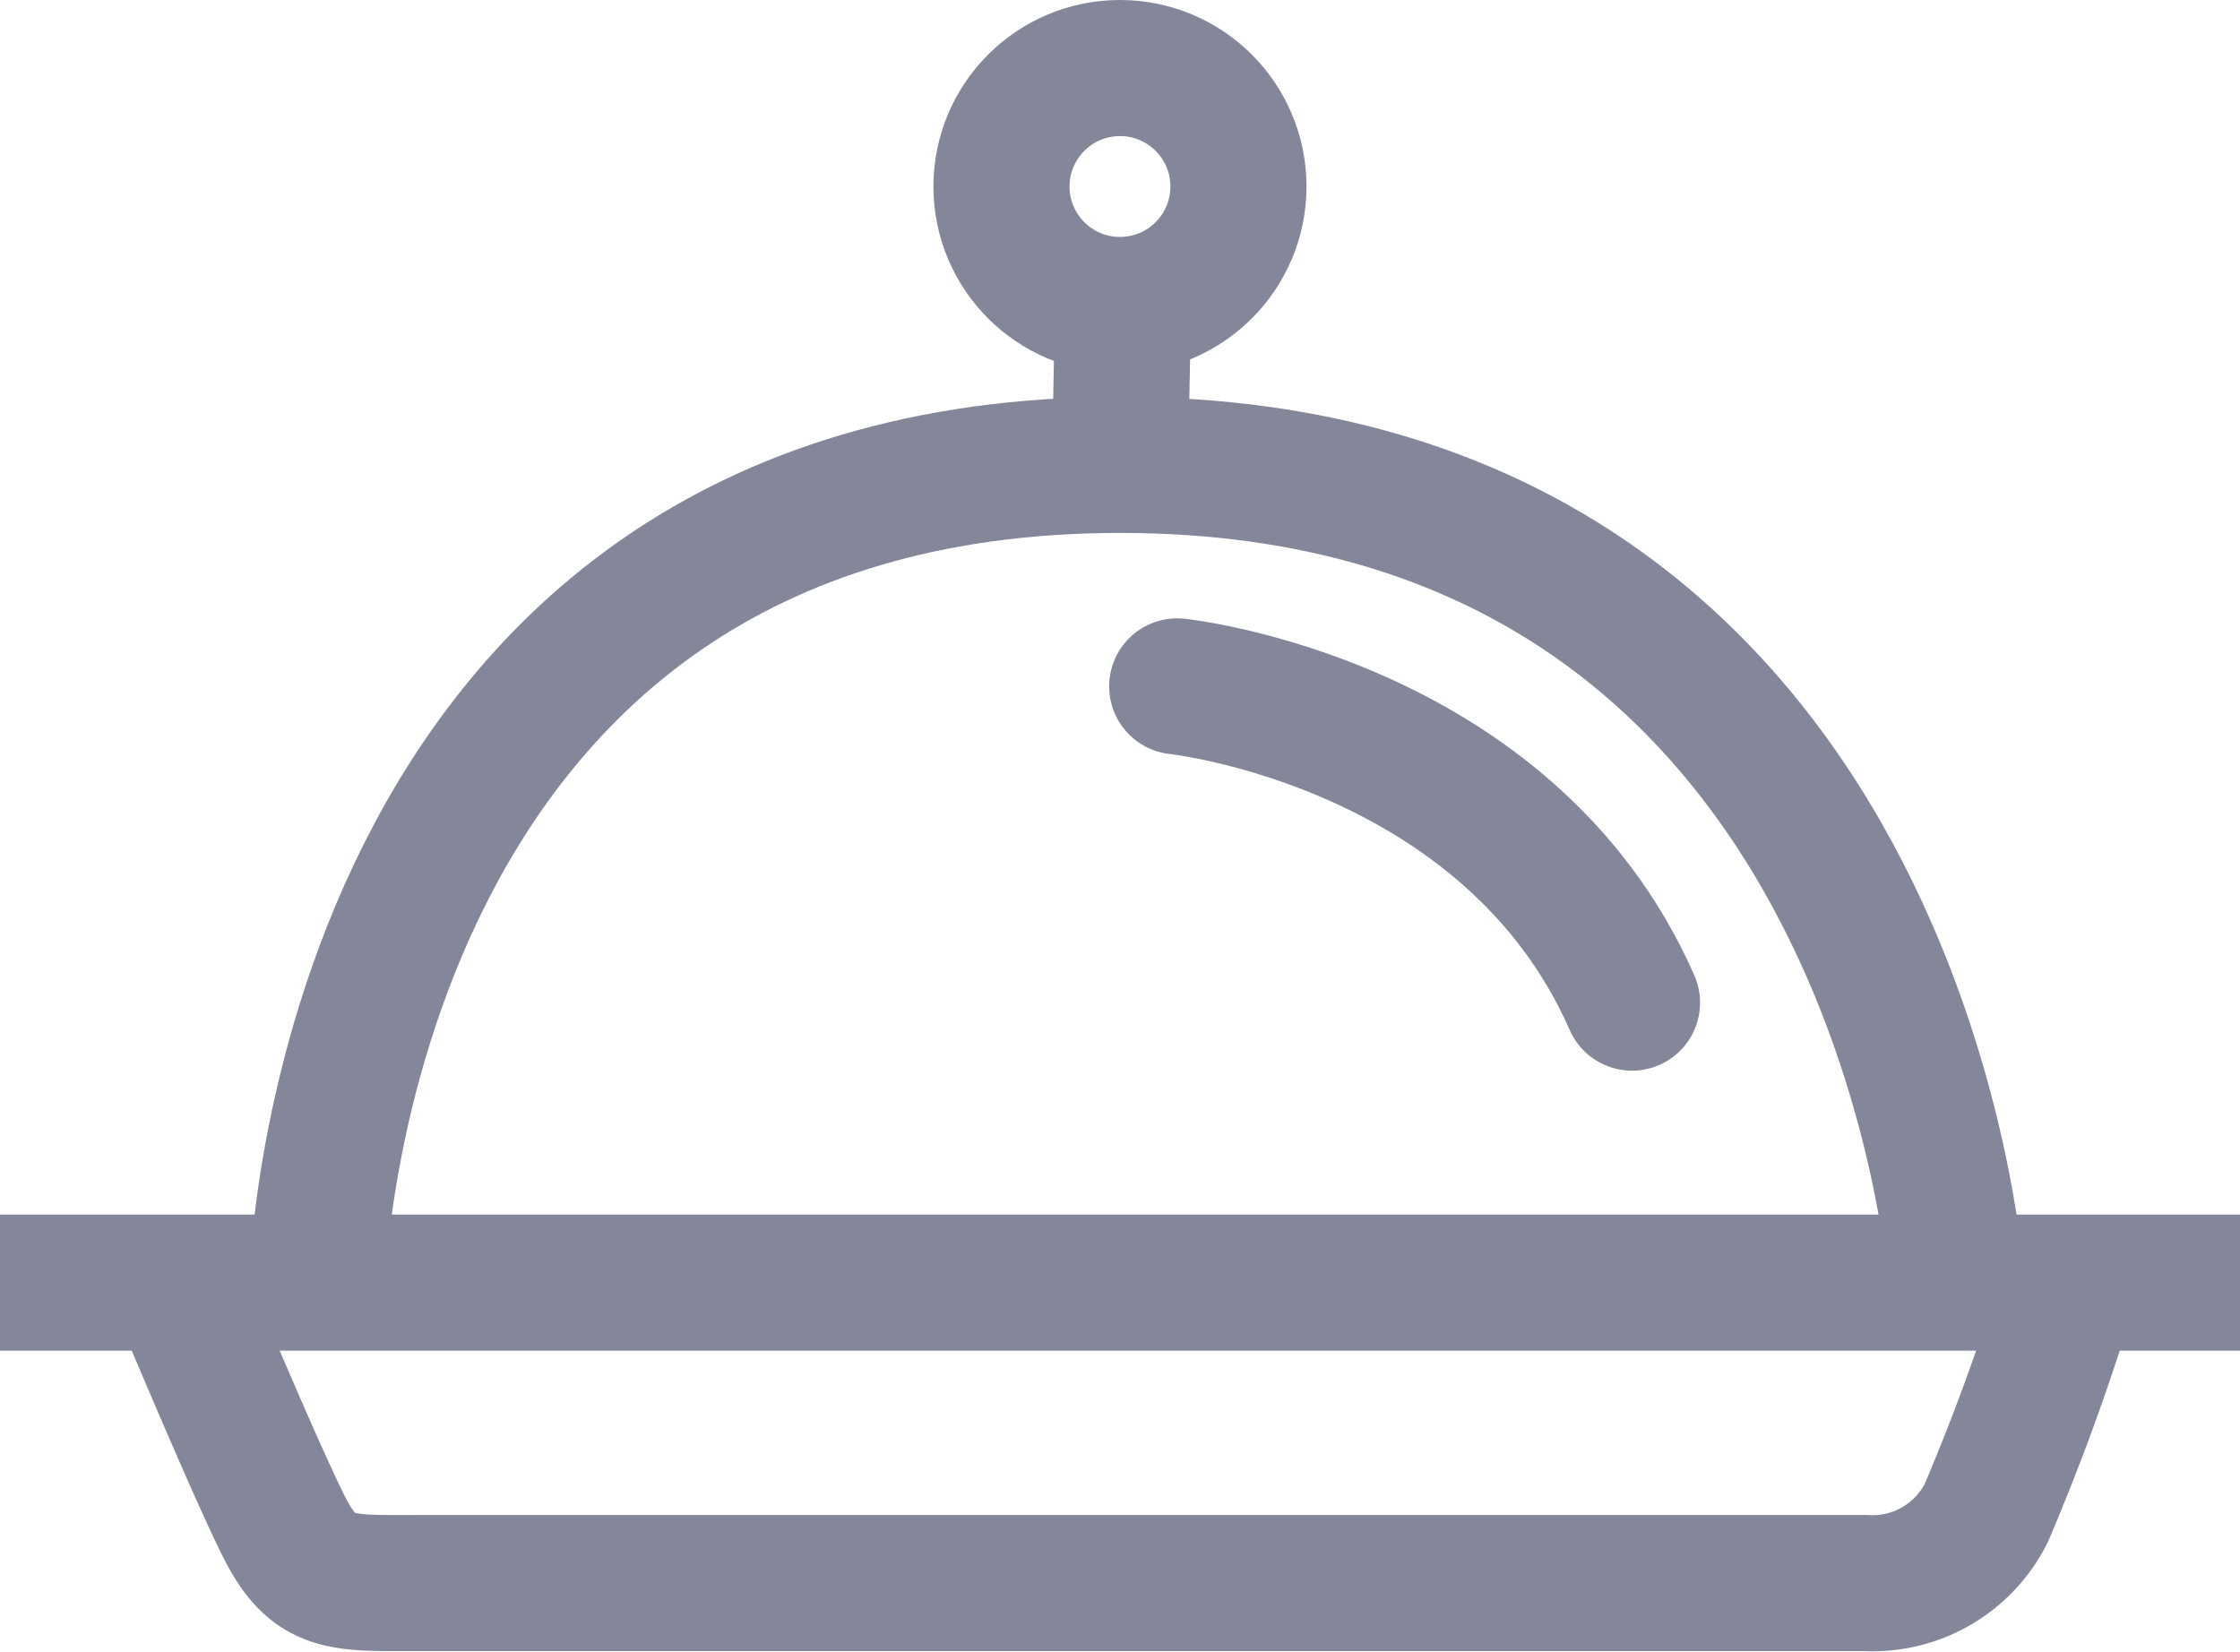 <svg xmlns="http://www.w3.org/2000/svg" width="32.915" height="24.274"><defs><style>.a{fill:none;stroke:#848799;stroke-width:2px}</style></defs><g transform="translate(-55.894 -371.78)"><path class="a" d="M55.894 390.63h32.915M60.554 390.63s.294-12.018 11.8-12.018 12.288 12.018 12.288 12.018"/><circle class="a" cx="1.741" cy="1.741" r="1.741" transform="translate(70.61 372.78)"/><path class="a" d="M72.395 376.302l-.043 2.31M58.494 390.63s1.128 2.7 1.57 3.581.834.834 1.962.834h21.289a1.869 1.869 0 001.766-1.03 32.781 32.781 0 001.226-3.385"/><path d="M73.192 381.867s4.865.514 6.683 4.648" stroke-linecap="round" fill="none" stroke="#848799" stroke-width="2"/></g></svg>
